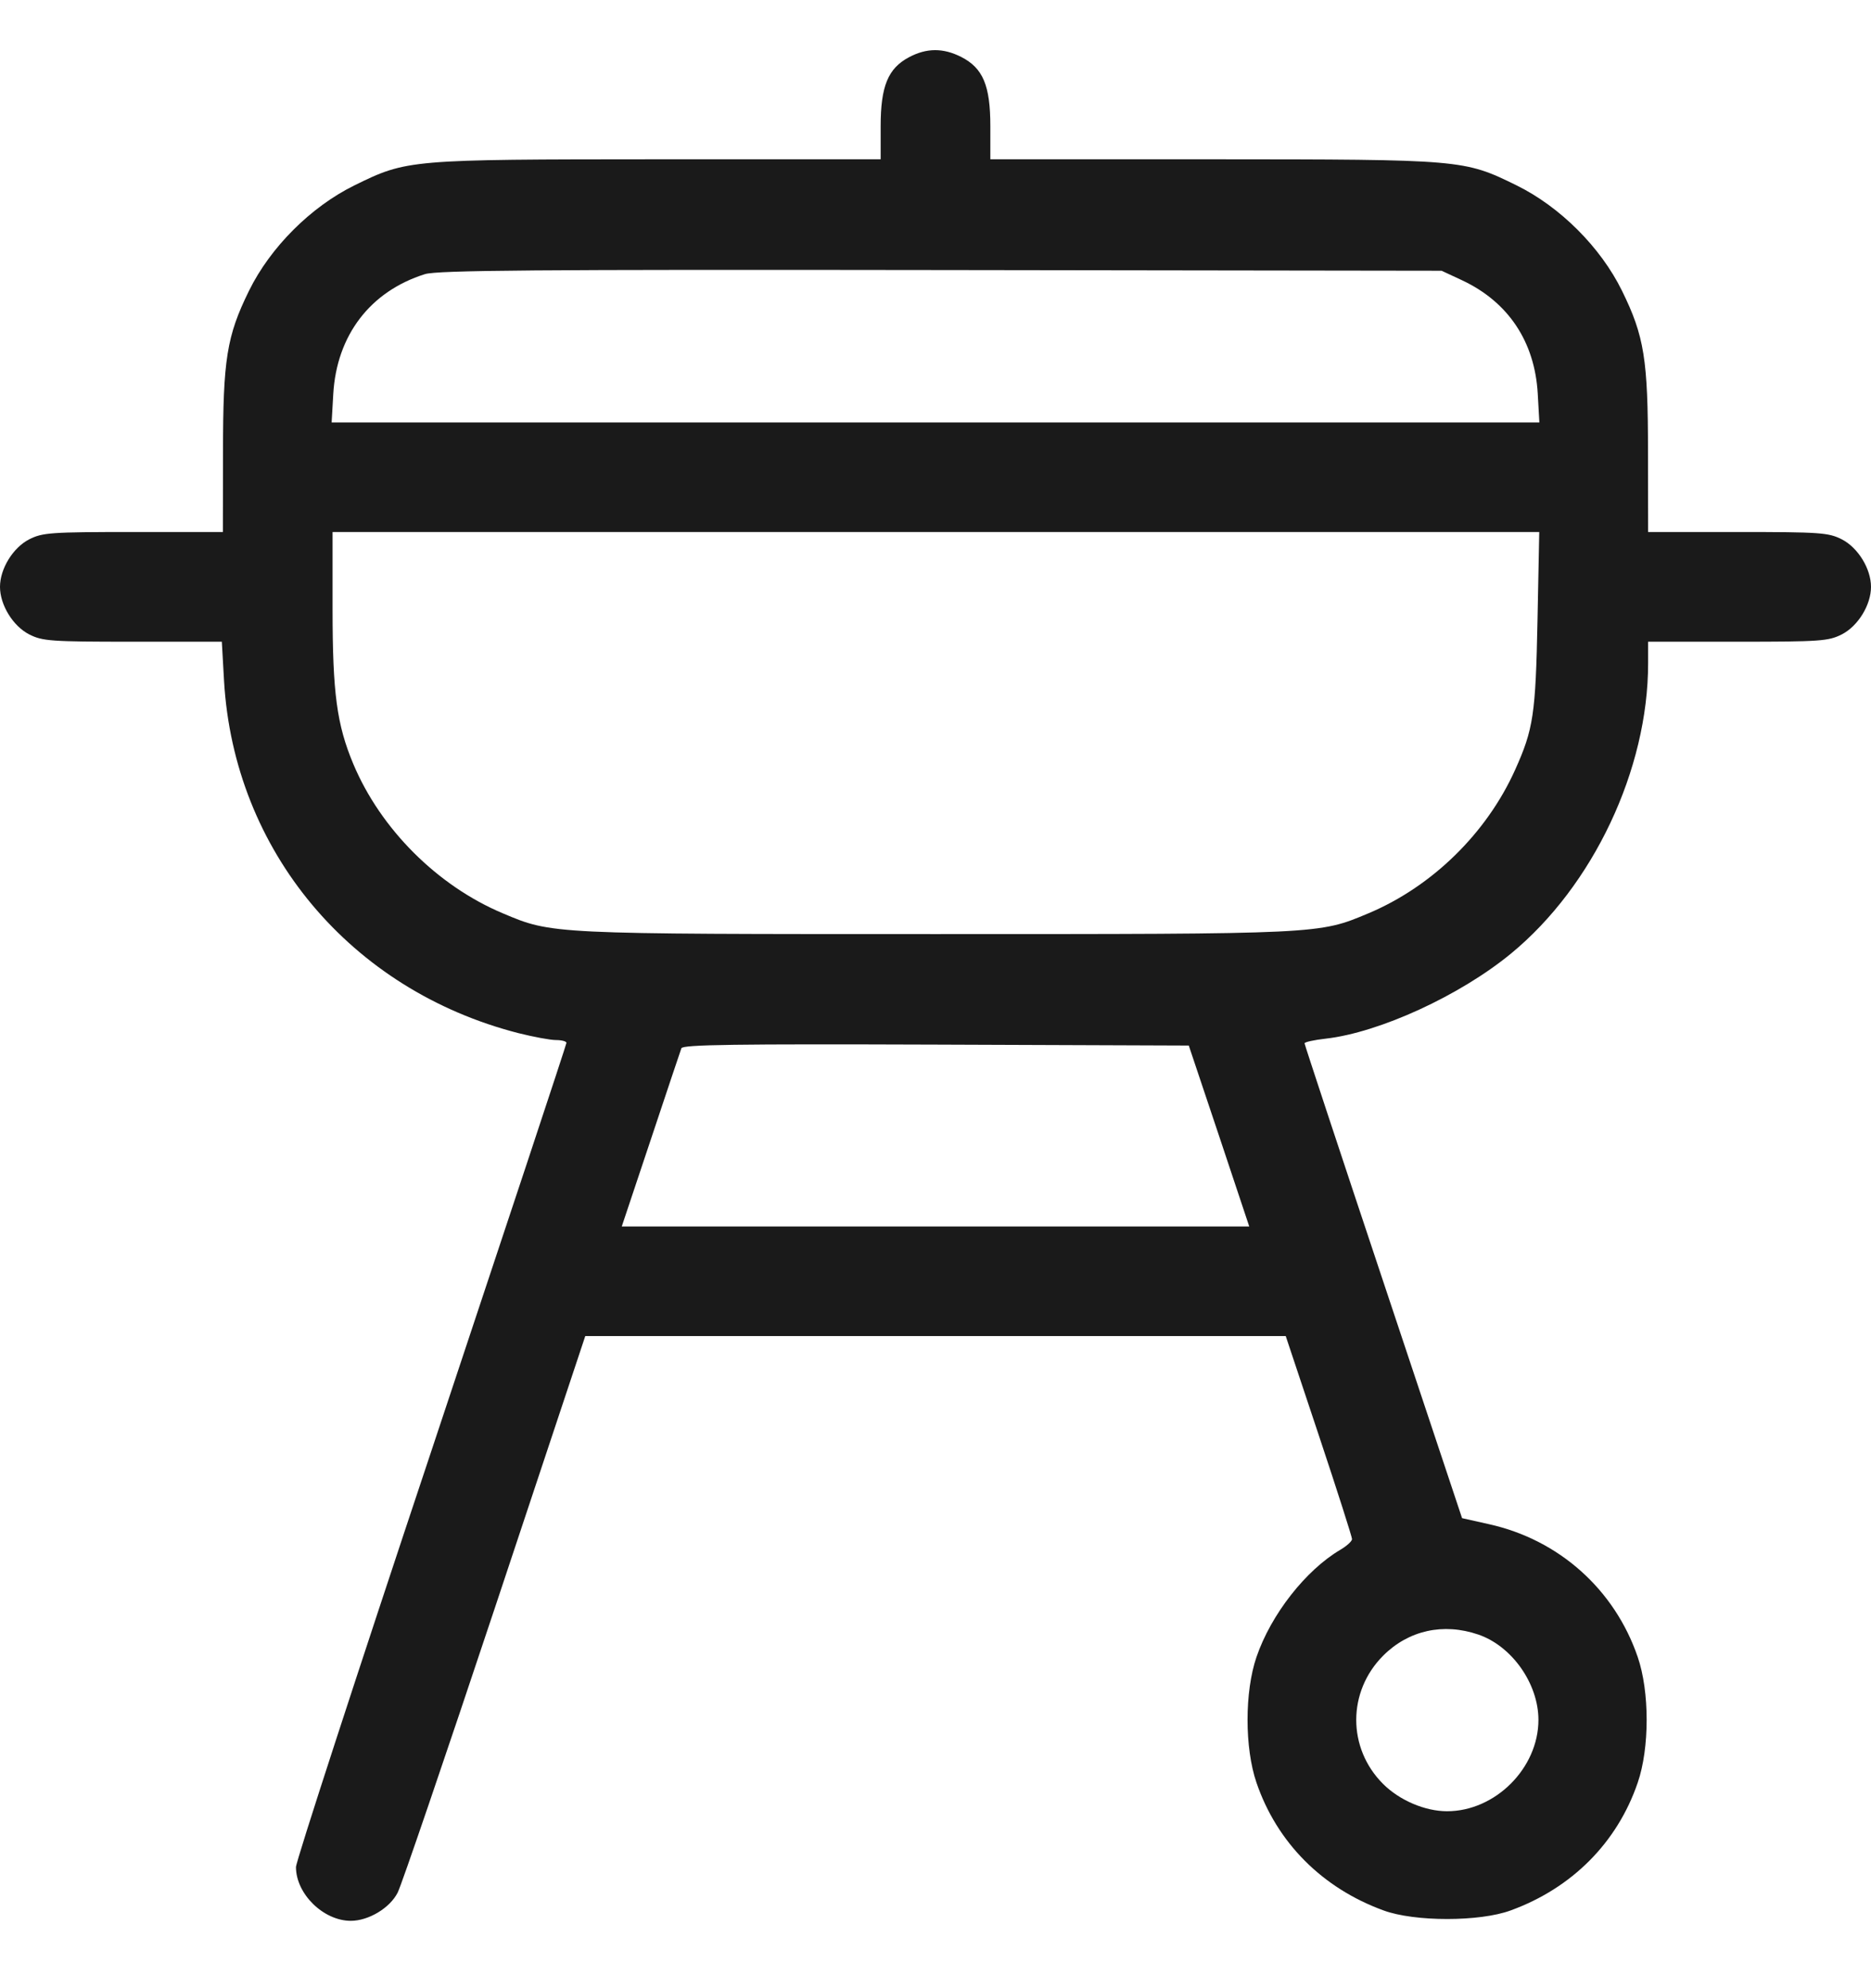 <svg width="16" height="17" viewBox="0 0 16 17" fill="none" xmlns="http://www.w3.org/2000/svg">
<path fill-rule="evenodd" clip-rule="evenodd" d="M7.774 0.489C7.594 0.584 7.531 0.737 7.531 1.079V1.362L5.633 1.362C3.495 1.363 3.481 1.364 3.031 1.585C2.659 1.768 2.312 2.114 2.129 2.487C1.939 2.874 1.907 3.072 1.907 3.87L1.906 4.549H1.139C0.432 4.549 0.363 4.554 0.249 4.612C0.111 4.683 0 4.863 0 5.018C0 5.173 0.111 5.353 0.249 5.424C0.363 5.482 0.432 5.487 1.135 5.487H1.897L1.916 5.823C2.001 7.274 2.997 8.466 4.434 8.834C4.562 8.866 4.706 8.893 4.755 8.893C4.804 8.893 4.844 8.904 4.844 8.917C4.844 8.93 4.323 10.501 3.688 12.409C3.052 14.316 2.531 15.916 2.531 15.964C2.531 16.194 2.766 16.424 3 16.424C3.152 16.424 3.335 16.314 3.401 16.182C3.434 16.117 3.808 15.021 4.233 13.745L5.005 11.424H8H10.995L11.279 12.276C11.435 12.744 11.562 13.142 11.562 13.16C11.562 13.178 11.517 13.219 11.461 13.252C11.166 13.426 10.869 13.805 10.745 14.168C10.643 14.465 10.643 14.946 10.745 15.243C10.92 15.755 11.307 16.144 11.831 16.335C12.096 16.433 12.654 16.433 12.919 16.335C13.443 16.144 13.83 15.755 14.005 15.243C14.107 14.946 14.107 14.465 14.005 14.168C13.807 13.59 13.332 13.166 12.735 13.033L12.503 12.981L11.83 10.961C11.459 9.849 11.156 8.931 11.156 8.921C11.156 8.91 11.238 8.892 11.337 8.881C11.796 8.829 12.486 8.512 12.922 8.153C13.624 7.575 14.094 6.58 14.094 5.672V5.487H14.861C15.568 5.487 15.637 5.482 15.751 5.424C15.889 5.353 16 5.173 16 5.018C16 4.863 15.889 4.683 15.751 4.612C15.637 4.554 15.568 4.549 14.861 4.549H14.094L14.093 3.87C14.093 3.072 14.061 2.874 13.871 2.487C13.688 2.114 13.341 1.768 12.969 1.585C12.519 1.364 12.505 1.363 10.367 1.362L8.469 1.362V1.079C8.469 0.731 8.406 0.582 8.22 0.487C8.066 0.409 7.925 0.409 7.774 0.489ZM12.504 2.397C12.898 2.582 13.124 2.921 13.15 3.364L13.164 3.612H8H2.836L2.85 3.369C2.879 2.867 3.166 2.491 3.634 2.344C3.741 2.311 4.568 2.304 8.047 2.309L12.328 2.315L12.504 2.397ZM13.148 5.307C13.132 6.109 13.113 6.235 12.956 6.584C12.712 7.125 12.247 7.58 11.703 7.809C11.276 7.988 11.305 7.987 8 7.987C4.697 7.987 4.724 7.988 4.299 7.809C3.741 7.574 3.256 7.09 3.022 6.534C2.88 6.196 2.844 5.925 2.844 5.207V4.549H8.003H13.163L13.148 5.307ZM10.425 9.713L10.683 10.487H8H5.317L5.565 9.745C5.701 9.336 5.819 8.985 5.827 8.963C5.839 8.932 6.291 8.926 8.004 8.932L10.166 8.94L10.425 9.713ZM12.641 13.976C12.929 14.074 13.156 14.396 13.156 14.706C13.156 15.118 12.787 15.487 12.375 15.487C12.186 15.487 11.968 15.394 11.827 15.253C11.521 14.947 11.522 14.464 11.828 14.157C12.045 13.94 12.342 13.874 12.641 13.976Z" fill="#1A1A1A"/>
</svg>
